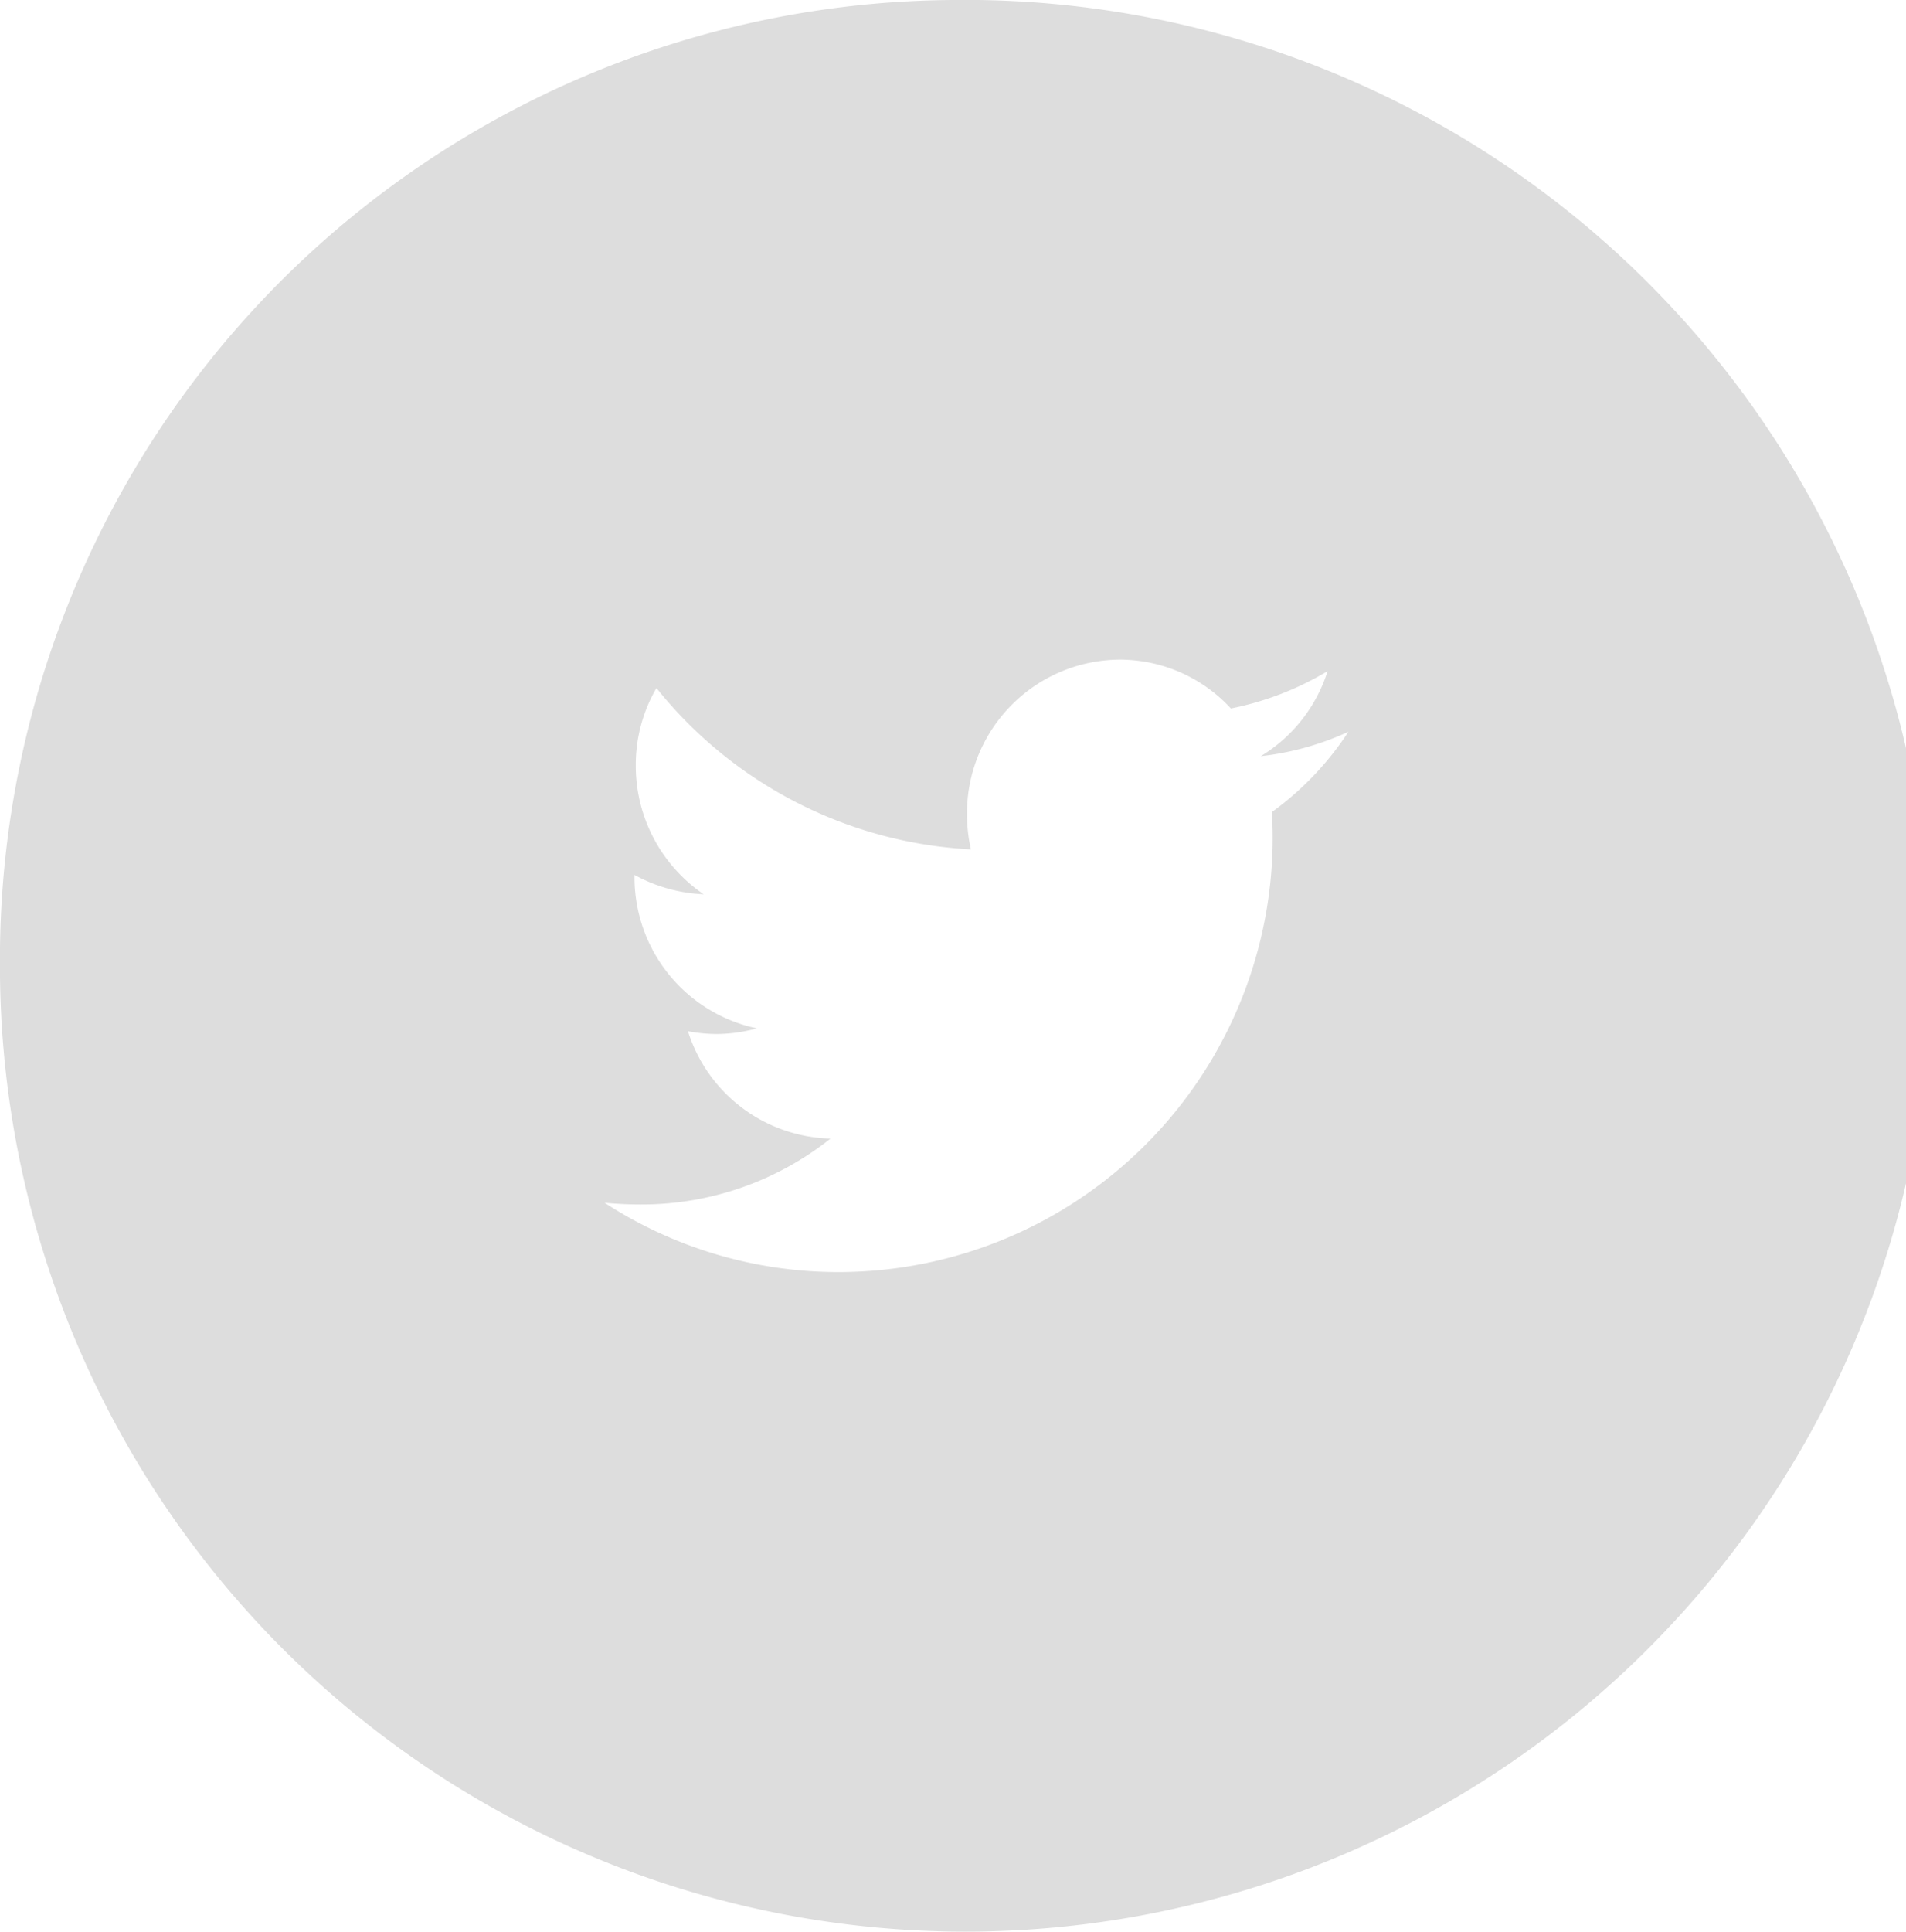 <svg xmlns="http://www.w3.org/2000/svg" width="33.562" height="34" viewBox="0 0 33.562 34">
  <defs>
    <style>
      .cls-1 {
        fill: #ddd;
        fill-rule: evenodd;
      }
    </style>
  </defs>
  <path id="ic_twitter_link" class="cls-1" d="M349.219,1021a17,17,0,1,1-16.782,17A16.891,16.891,0,0,1,349.219,1021Zm6.6,11.81a5.328,5.328,0,0,1-1.707.66,2.661,2.661,0,0,0-1.96-.86,2.705,2.705,0,0,0-2.687,2.72,2.839,2.839,0,0,0,.069.62,7.6,7.6,0,0,1-5.537-2.84,2.689,2.689,0,0,0-.364,1.36,2.735,2.735,0,0,0,1.195,2.27,2.778,2.778,0,0,1-1.217-.34v0.03a2.716,2.716,0,0,0,2.155,2.67,2.743,2.743,0,0,1-.707.1,2.82,2.82,0,0,1-.507-0.05,2.7,2.7,0,0,0,2.51,1.89,5.342,5.342,0,0,1-3.337,1.16c-0.217,0-.43-0.01-0.641-0.03a7.552,7.552,0,0,0,4.119,1.22,7.648,7.648,0,0,0,7.644-7.75l-0.009-.35a5.351,5.351,0,0,0,1.343-1.41,5.04,5.04,0,0,1-1.543.43A2.707,2.707,0,0,0,355.816,1032.81Z" transform="translate(-332.438 -1021)"/>
</svg>
